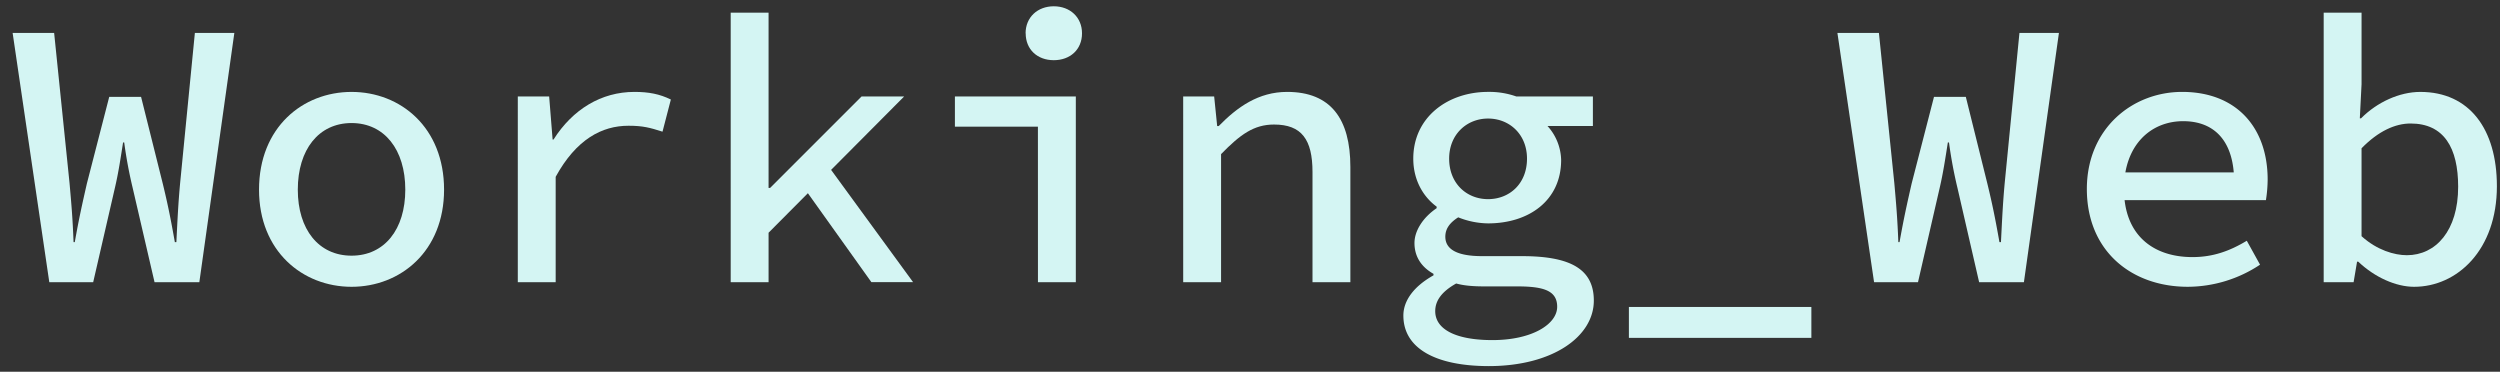 <?xml version="1.0" encoding="UTF-8" standalone="no"?>
<svg
   xmlns:dc="http://purl.org/dc/elements/1.1/"
   xmlns:cc="http://creativecommons.org/ns#"
   xmlns:rdf="http://www.w3.org/1999/02/22-rdf-syntax-ns#"
   xmlns:svg="http://www.w3.org/2000/svg"
   xmlns="http://www.w3.org/2000/svg"
   xmlns:sodipodi="http://sodipodi.sourceforge.net/DTD/sodipodi-0.dtd"
   xmlns:inkscape="http://www.inkscape.org/namespaces/inkscape"
   id="Warstwa_1"
   data-name="Warstwa 1"
   viewBox="0 0 1445.653 214.971"
   version="1.1"
   sodipodi:docname="logo-3.svg"
   inkscape:version="0.92.3 (2405546, 2018-03-11)"
   width="1445.653"
   height="214.971">
  <rect x="0" y="0" width="1445.653" height="214.971" fill="#333333" stroke="none"/>
  <sodipodi:namedview
     pagecolor="#ffffff"
     bordercolor="#666666"
     borderopacity="1"
     objecttolerance="10"
     gridtolerance="10"
     guidetolerance="10"
     inkscape:pageopacity="0"
     inkscape:pageshadow="2"
     inkscape:window-width="1920"
     inkscape:window-height="1026"
     id="namedview33"
     showgrid="false"
     inkscape:zoom="0.87918763"
     inkscape:cx="577.68712"
     inkscape:cy="213.11812"
     inkscape:window-x="0"
     inkscape:window-y="0"
     inkscape:window-maximized="1"
     inkscape:current-layer="Warstwa_1" />
  <defs
     id="defs4">
    <style
       id="style2">.cls-1{fill:#d4f5f3;}</style>
  </defs>
  <title
     id="title6">w2</title>
  <g
     id="logotypy"
     transform="translate(-81.894,-253.326)">
    <g
       id="kolor">
      <path
         class="cls-1"
         d="m 89.2,272.38 h 24 l 8.91,86.88 c 1.07,12.13 1.79,20.15 2.32,34.07 h 0.71 c 2.47,-13.92 4.3,-22 7,-33.89 l 12.92,-50.11 h 18.41 L 176,359.44 c 2.87,11.83 4.52,19.88 7,33.89 h 0.88 c 0.71,-14 1.07,-22 2.15,-33.89 l 8.55,-87.06 h 22.82 l -20.24,144.14 h -25.9 L 158.62,362 a 259,259 0 0 1 -4.9,-26.3 h -0.66 c -1.37,8.75 -2.65,17.43 -4.73,26.3 l -12.55,54.51 H 110.4 Z"
         id="path8"
         inkscape:connector-curvature="0"
         style="fill:#d4f5f3" />
      <path
         class="cls-1"
         d="m 231.68,363 c 0,-35.95 25.2,-56.52 53.5,-56.52 28.3,0 53.5,20.52 53.5,56.52 0,35.61 -25.2,56.17 -53.5,56.17 -28.3,0 -53.5,-20.57 -53.5,-56.17 z m 84.58,0 c 0,-23.14 -12.07,-38.52 -31.08,-38.52 -19.01,0 -31.08,15.37 -31.08,38.52 0,23 12.07,38.17 31.08,38.17 19.01,0 31.08,-15.17 31.08,-38.17 z"
         id="path10"
         inkscape:connector-curvature="0"
         style="fill:#d4f5f3" />
      <path
         class="cls-1"
         d="m 381.32,309.11 h 18.13 l 2,24.91 h 0.52 c 11.09,-17.49 27.63,-27.55 46.8,-27.55 8.33,0 14.55,1.23 21.06,4.4 l -4.83,18.6 c -7.31,-2.34 -11.39,-3.43 -19.66,-3.43 -15.39,0 -30.23,7.84 -42.12,29.53 v 60.95 h -21.9 z"
         id="path12"
         inkscape:connector-curvature="0"
         style="fill:#d4f5f3" />
      <path
         class="cls-1"
         d="m 504.43,260.66 h 21.9 V 362 h 0.88 l 52.9,-52.9 h 24.62 l -78.4,78.8 v 28.61 h -21.9 z m 42.21,101 13,-14 50.26,68.83 h -24.11 z"
         id="path14"
         inkscape:connector-curvature="0"
         style="fill:#d4f5f3" />
      <path
         class="cls-1"
         d="m 682.08,326.59 h -48 V 309.11 H 704 v 107.41 h -21.9 z m -7.13,-54 c 0,-9.26 6.9,-15.63 16.31,-15.63 9.41,0 16.32,6.37 16.32,15.63 0,9.43 -6.89,15.54 -16.32,15.54 -9.43,0 -16.26,-6.13 -16.26,-15.59 z"
         id="path16"
         inkscape:connector-curvature="0"
         style="fill:#d4f5f3" />
      <path
         class="cls-1"
         d="M 766.08,309.11 H 784 l 1.74,17.12 h 0.88 c 10.76,-11 23,-19.76 39.57,-19.76 25.12,0 36.57,15.44 36.57,43.42 v 66.63 h -21.9 v -63.76 c 0,-18.75 -6.3,-27.42 -22.23,-27.42 -11.68,0 -19.56,5.76 -30.64,17.11 v 74.07 h -21.9 z"
         id="path18"
         inkscape:connector-curvature="0"
         style="fill:#d4f5f3" />
      <path
         class="cls-1"
         d="m 893.41,435.8 c 0,-8.66 6.07,-16.9 17.42,-23.25 v -0.88 c -5.8,-3.24 -11,-8.78 -11,-17.83 0,-6.94 4.78,-14.67 12.83,-20.13 v -0.88 c -7.46,-5.45 -13.52,-15 -13.52,-27.78 0,-24 20,-38.58 43.22,-38.58 a 46.71,46.71 0 0 1 16.36,2.64 H 1003 v 17.07 h -26.26 a 30.18,30.18 0 0 1 7.9,19.65 c 0,23.44 -18.61,36.67 -42.27,36.67 A 47.56,47.56 0 0 1 925.13,379 c -4.79,3.05 -7.46,6.51 -7.46,11.2 0,7.69 7.52,11.24 21.26,11.24 h 23 c 27.77,0 41.61,7.28 41.61,25.72 0,20.71 -23.66,37.87 -60.83,37.87 -30.5,-0.03 -49.3,-10.16 -49.3,-29.23 z m 88.94,-5.08 c 0,-9.3 -7.76,-11.78 -23.05,-11.78 h -19 c -6.61,0 -11.9,-0.44 -16.35,-1.68 -8.92,5 -12.12,10.38 -12.12,16 0,10.43 11.73,16.73 33.07,16.73 22.92,0.01 37.45,-9.19 37.45,-19.27 z M 964.9,345.05 c 0,-14 -10.09,-23.17 -22.53,-23.17 -12.26,0 -22.49,9.13 -22.49,23.17 0,14.49 10.23,23.43 22.49,23.43 12.44,0 22.53,-8.94 22.53,-23.43 z"
         id="path20"
         inkscape:connector-curvature="0"
         style="fill:#d4f5f3" />
      <path
         class="cls-1"
         d="m 1023.82,430.83 h 105.52 v 17.87 h -105.52 z"
         id="path22"
         inkscape:connector-curvature="0"
         style="fill:#d4f5f3" />
      <path
         class="cls-1"
         d="m 1144.4,272.38 h 24 l 8.91,86.88 c 1.07,12.13 1.78,20.15 2.32,34.07 h 0.7 c 2.48,-13.92 4.3,-22 7,-33.89 l 12.92,-50.11 h 18.4 l 12.44,50.11 c 2.87,11.83 4.52,19.88 7,33.89 h 0.88 c 0.71,-14 1.07,-22 2.14,-33.89 l 8.55,-87.06 h 22.83 l -20.25,144.14 h -25.89 L 1213.82,362 a 259,259 0 0 1 -4.9,-26.3 h -0.66 c -1.38,8.75 -2.66,17.43 -4.73,26.3 L 1191,416.52 h -25.4 z"
         id="path24"
         inkscape:connector-curvature="0"
         style="fill:#d4f5f3" />
      <path
         class="cls-1"
         d="m 1288.64,362.64 c 0,-35 26.35,-56.17 55.09,-56.17 31.51,0 49.46,20.71 49.46,50.7 a 79.54,79.54 0 0 1 -1,11.89 h -88.38 V 353 h 74.73 l -4.74,5.33 c 0,-23.26 -11.25,-34.93 -29.47,-34.93 -18.8,0 -34.22,13.88 -34.22,39.21 0,26.38 16.55,39.38 39.63,39.38 12,0 21.72,-3.62 31.39,-9.45 l 7.66,13.84 A 75.9,75.9 0 0 1 1347,419.16 c -32.62,0 -58.36,-20.74 -58.36,-56.52 z"
         id="path26"
         inkscape:connector-curvature="0"
         style="fill:#d4f5f3" />
      <path
         class="cls-1"
         d="m 1445.59,404.65 h -0.7 l -2,11.87 h -17.3 V 260.66 h 21.9 V 302 l -1,19.76 h 0.7 c 9.26,-9.35 22.23,-15.28 34.27,-15.28 28.39,0 44.29,21.45 44.29,54.55 0,36.77 -22.87,58.14 -47.9,58.14 -10.4,-0.01 -22.62,-5.38 -32.26,-14.52 z m 57.76,-43.33 c 0,-22.5 -8.17,-36.58 -27.53,-36.58 -8.79,0 -18.59,4.34 -28.34,14.34 v 50.82 c 8.91,8.07 19,11 26.21,11 16.74,0 29.66,-14.18 29.66,-39.58 z"
         id="path28"
         inkscape:connector-curvature="0"
         style="fill:#d4f5f3" />
    </g>
  </g>
  <rect
     style="opacity:1;fill:none;fill-opacity:0.276;fill-rule:evenodd;stroke:none;stroke-opacity:1"
     id="rect885"
     width="424.255"
     height="146.726"
     x="-53.458"
     y="19.336" />
  <rect
     style="opacity:1;fill:none;fill-opacity:0.276;fill-rule:evenodd;stroke:none;stroke-opacity:1"
     id="rect887"
     width="1478.638"
     height="226.345"
     x="11.374"
     y="-4.55" />
  <rect
     style="opacity:1;fill:none;fill-opacity:0.276;fill-rule:evenodd;stroke:none;stroke-opacity:1"
     id="rect889"
     width="145.589"
     height="2.275"
     x="1329.637"
     y="207.009" />
  <rect
     style="opacity:1;fill:none;fill-opacity:0.276;fill-rule:evenodd;stroke:none;stroke-opacity:1"
     id="rect891"
     width="1445.653"
     height="214.971"
     x="0"
     y="0" />
</svg>
